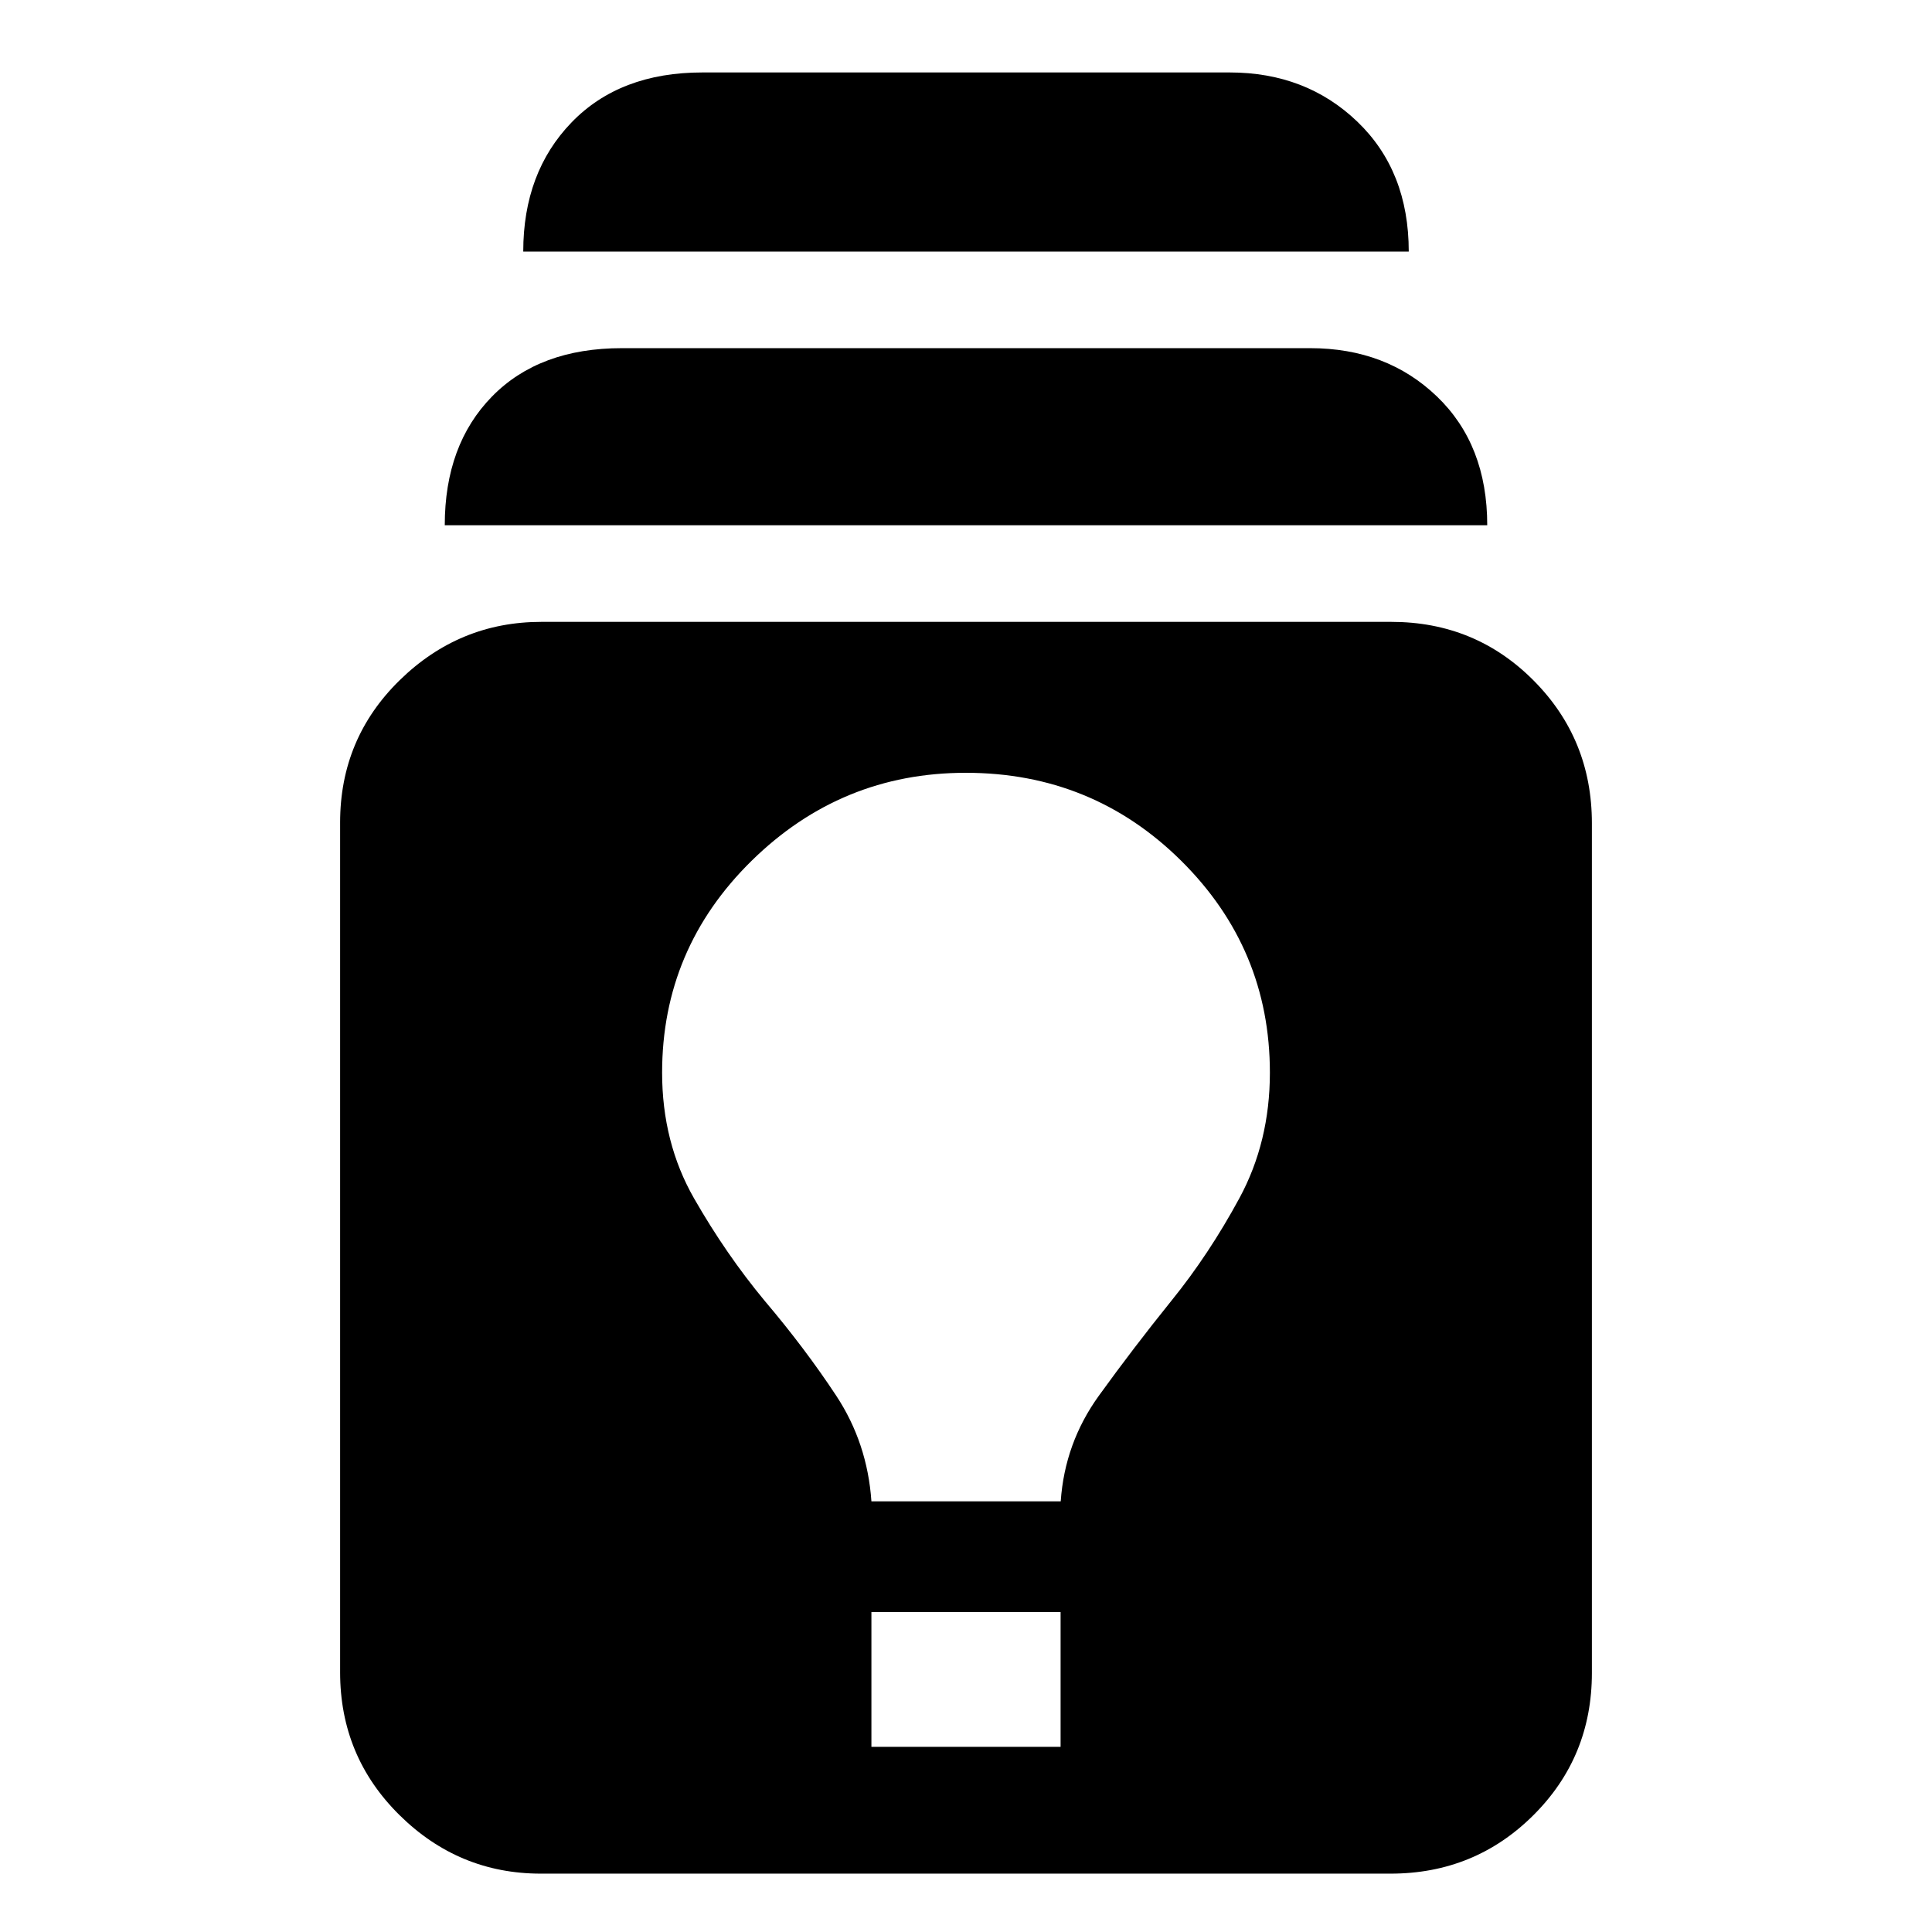 <svg xmlns="http://www.w3.org/2000/svg" height="20" viewBox="0 -960 960 960" width="20"><path d="M268.72-29q-40.78 0-70.25-29.13T169-129.05v-422.23q0-41.78 29.63-70.75T269.05-651h422.23q41.78 0 70.75 29.13Q791-592.73 791-550.95v422.23q0 41.78-29.13 70.75Q732.73-29 690.95-29H268.72ZM433-92h94v-67h-94v67Zm0-122h94.07q2-29 18.97-52.5Q563-290 582-313.59q18.72-23.09 33.86-51.06Q631-392.63 631-427q0-61.61-44.1-105.31Q542.8-576 479.9-576q-61.9 0-106.4 43.69Q329-488.61 329-427q0 34.72 15.88 62.48 15.88 27.75 35.12 50.93 20 23.59 35.5 47.09Q431-243 433-214ZM221-699q0-40 23.5-64t64.5-24h342q38 0 63 24t25 64H221Zm39-136q0-39.33 24-64.17Q308-924 349-924h262q38 0 63.5 24.5T700-835H260Z"/></svg>
